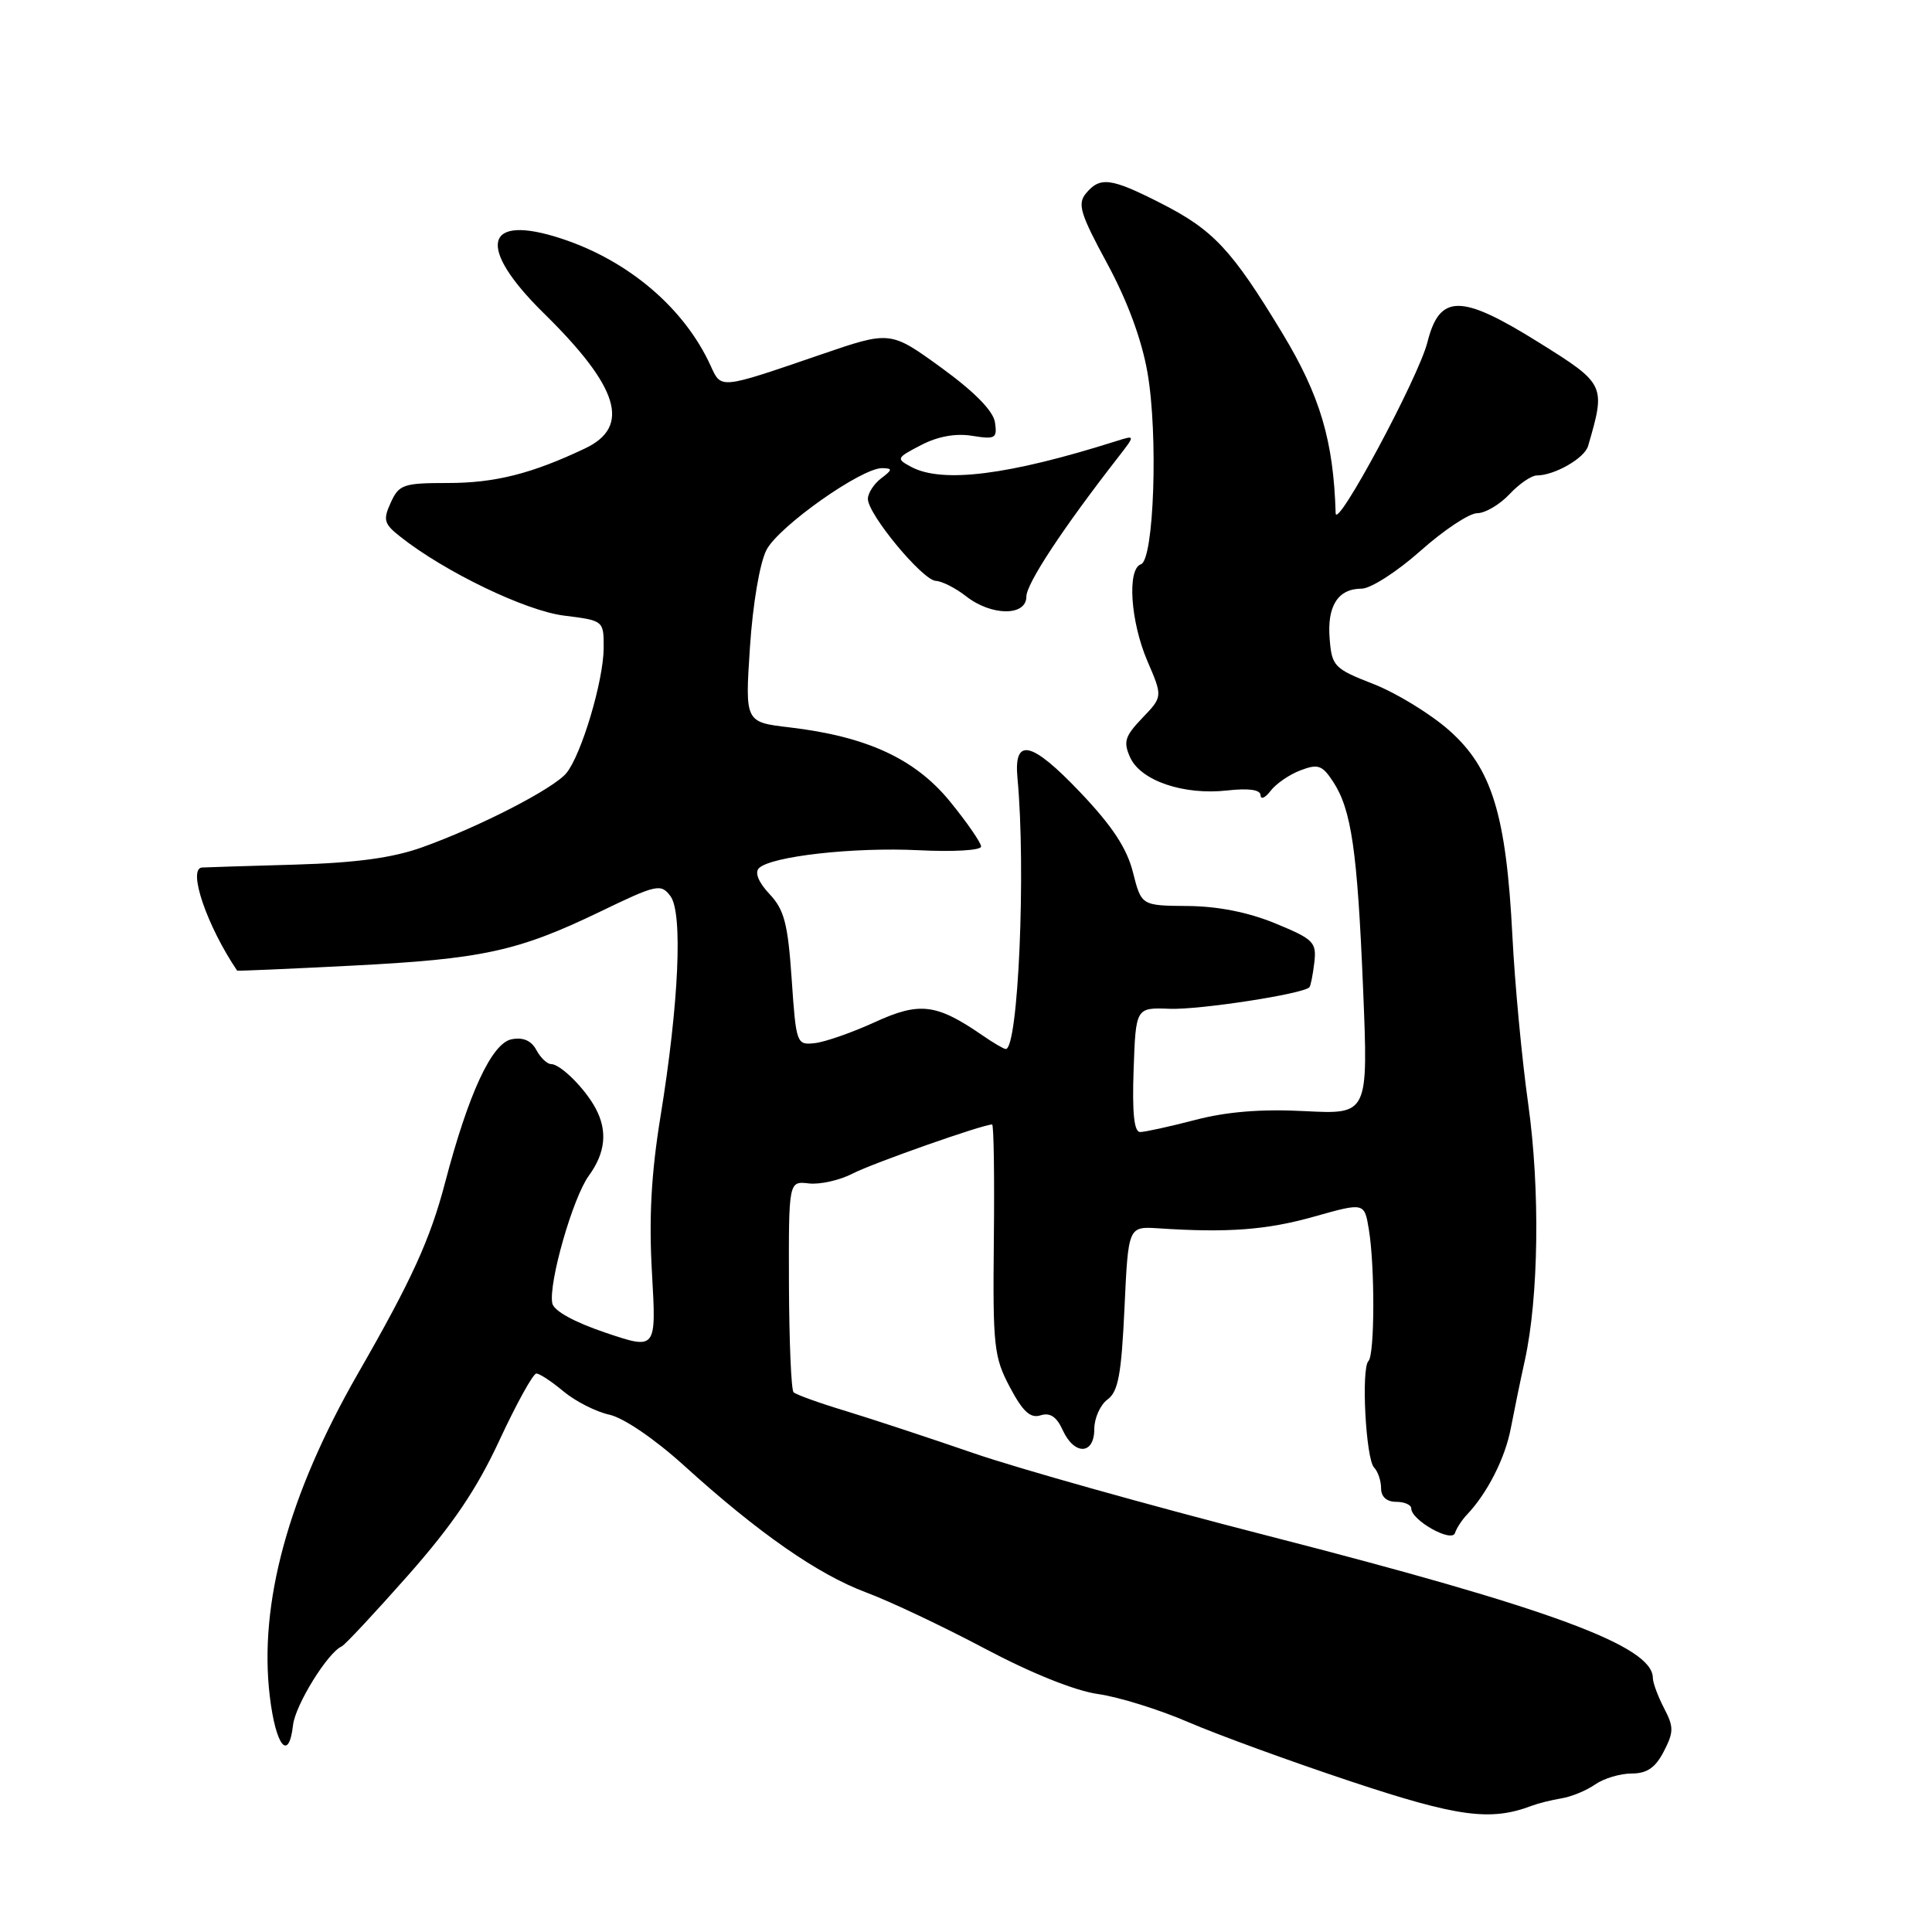 <?xml version="1.0" encoding="UTF-8" standalone="no"?>
<!DOCTYPE svg PUBLIC "-//W3C//DTD SVG 1.1//EN" "http://www.w3.org/Graphics/SVG/1.1/DTD/svg11.dtd" >
<svg xmlns="http://www.w3.org/2000/svg" xmlns:xlink="http://www.w3.org/1999/xlink" version="1.1" viewBox="0 0 256 256">
 <g >
 <path fill="currentColor"
d=" M 203.00 239.26 C 203.82 238.95 205.58 238.51 206.91 238.29 C 208.24 238.07 210.25 237.24 211.38 236.44 C 212.52 235.65 214.68 235.00 216.20 235.00 C 218.23 235.00 219.35 234.23 220.46 232.08 C 221.79 229.50 221.80 228.84 220.49 226.33 C 219.68 224.77 219.01 222.97 219.01 222.32 C 218.98 218.11 205.46 213.12 168.00 203.50 C 152.32 199.48 134.78 194.55 129.00 192.55 C 123.22 190.56 115.62 188.05 112.11 186.98 C 108.59 185.92 105.46 184.79 105.15 184.48 C 104.84 184.17 104.57 177.75 104.54 170.21 C 104.50 156.50 104.50 156.50 107.18 156.81 C 108.65 156.98 111.28 156.39 113.01 155.49 C 115.67 154.12 130.21 149.00 131.46 149.00 C 131.68 149.00 131.78 155.86 131.69 164.25 C 131.54 178.38 131.70 179.82 133.81 183.80 C 135.53 187.05 136.53 187.97 137.88 187.54 C 139.13 187.14 140.01 187.72 140.81 189.49 C 142.35 192.87 145.00 192.79 145.00 189.36 C 145.00 187.91 145.79 186.15 146.75 185.44 C 148.17 184.41 148.59 182.12 149.00 173.33 C 149.50 162.50 149.50 162.50 153.50 162.76 C 162.66 163.37 167.86 162.98 174.15 161.20 C 180.79 159.33 180.79 159.33 181.38 162.91 C 182.19 167.81 182.16 179.51 181.33 180.34 C 180.34 181.32 180.98 193.33 182.07 194.45 C 182.58 194.97 183.00 196.21 183.00 197.20 C 183.00 198.33 183.74 199.00 185.00 199.00 C 186.10 199.00 187.00 199.40 187.00 199.88 C 187.00 201.44 192.35 204.45 192.79 203.14 C 193.00 202.49 193.71 201.41 194.35 200.73 C 197.07 197.88 199.44 193.22 200.19 189.25 C 200.64 186.91 201.47 182.86 202.05 180.25 C 203.89 171.86 204.08 157.60 202.50 146.31 C 201.66 140.37 200.72 130.34 200.40 124.01 C 199.58 107.93 197.68 101.77 192.00 96.76 C 189.53 94.58 185.03 91.83 182.00 90.64 C 176.79 88.61 176.48 88.29 176.19 84.68 C 175.82 80.30 177.29 78.00 180.42 78.00 C 181.62 78.00 185.12 75.75 188.21 73.00 C 191.30 70.25 194.68 68.00 195.74 68.00 C 196.79 68.00 198.71 66.87 200.00 65.50 C 201.29 64.12 202.92 63.00 203.63 63.00 C 205.97 63.00 209.96 60.72 210.43 59.10 C 212.79 50.99 212.75 50.90 203.81 45.32 C 193.56 38.93 190.76 38.93 189.14 45.35 C 187.97 50.01 177.05 70.35 176.98 68.00 C 176.70 58.43 174.93 52.44 169.93 44.17 C 163.21 33.06 160.78 30.46 153.78 26.91 C 147.20 23.56 145.76 23.38 143.90 25.62 C 142.74 27.02 143.13 28.31 146.71 34.92 C 149.39 39.87 151.29 45.01 152.05 49.39 C 153.48 57.56 152.91 74.20 151.18 74.77 C 149.33 75.39 149.79 82.35 152.03 87.58 C 154.07 92.32 154.07 92.32 151.36 95.14 C 149.04 97.57 148.82 98.30 149.76 100.38 C 151.17 103.46 156.86 105.39 162.62 104.74 C 165.49 104.42 167.01 104.64 167.03 105.37 C 167.05 105.99 167.65 105.73 168.36 104.79 C 169.08 103.85 170.86 102.62 172.33 102.07 C 174.64 101.19 175.20 101.38 176.64 103.57 C 179.08 107.30 179.86 112.72 180.62 131.08 C 181.30 147.66 181.30 147.66 172.90 147.23 C 167.16 146.93 162.55 147.30 158.36 148.40 C 154.98 149.28 151.70 150.00 151.07 150.00 C 150.27 150.00 150.01 147.45 150.21 141.75 C 150.50 133.50 150.50 133.50 155.00 133.67 C 158.93 133.82 172.65 131.71 173.50 130.82 C 173.67 130.65 173.96 129.18 174.15 127.57 C 174.47 124.85 174.09 124.46 169.00 122.36 C 165.41 120.88 161.37 120.08 157.37 120.05 C 151.24 120.00 151.24 120.00 150.12 115.58 C 149.32 112.39 147.36 109.42 143.11 104.96 C 136.66 98.18 134.31 97.65 134.82 103.10 C 135.96 115.19 134.93 139.00 133.27 139.00 C 133.01 139.00 131.61 138.18 130.15 137.17 C 124.07 132.99 121.86 132.72 115.92 135.44 C 112.91 136.82 109.33 138.07 107.97 138.22 C 105.55 138.49 105.49 138.33 104.90 129.72 C 104.40 122.39 103.92 120.54 101.96 118.46 C 100.51 116.92 99.98 115.62 100.56 115.04 C 102.16 113.46 113.12 112.23 121.75 112.66 C 126.31 112.89 130.00 112.68 130.00 112.17 C 130.00 111.68 128.16 109.00 125.90 106.23 C 121.28 100.55 114.88 97.59 104.61 96.38 C 98.72 95.69 98.72 95.69 99.37 85.78 C 99.75 80.02 100.67 74.61 101.56 72.87 C 103.19 69.74 114.17 61.98 116.91 62.03 C 118.29 62.06 118.27 62.24 116.75 63.39 C 115.79 64.12 115.00 65.35 115.00 66.11 C 115.00 68.15 122.24 76.89 124.00 76.97 C 124.83 77.01 126.62 77.92 128.00 79.00 C 131.38 81.65 136.00 81.67 136.00 79.05 C 136.00 77.34 140.84 69.99 148.17 60.58 C 150.44 57.65 150.44 57.65 147.97 58.43 C 133.68 62.96 124.88 64.07 120.75 61.87 C 118.71 60.78 118.76 60.68 122.06 58.97 C 124.27 57.82 126.65 57.39 128.83 57.75 C 131.89 58.24 132.15 58.09 131.84 55.97 C 131.62 54.46 129.15 51.94 124.74 48.73 C 117.97 43.82 117.97 43.82 108.74 46.99 C 95.32 51.59 95.58 51.57 94.17 48.48 C 90.70 40.85 83.31 34.55 74.41 31.62 C 64.12 28.24 63.08 32.69 72.08 41.53 C 82.03 51.31 83.62 56.53 77.52 59.42 C 70.46 62.77 65.59 64.00 59.35 64.00 C 53.44 64.00 52.87 64.20 51.78 66.59 C 50.73 68.89 50.87 69.41 53.05 71.12 C 58.92 75.77 69.65 80.94 74.73 81.57 C 80.00 82.23 80.00 82.23 79.99 85.87 C 79.97 90.21 77.03 100.05 75.04 102.45 C 73.33 104.51 63.58 109.53 56.00 112.25 C 52.06 113.67 47.24 114.33 39.00 114.57 C 32.67 114.75 27.17 114.92 26.77 114.95 C 24.82 115.08 27.40 122.66 31.42 128.61 C 31.47 128.68 38.25 128.38 46.50 127.96 C 63.91 127.08 68.58 126.07 79.50 120.81 C 87.01 117.18 87.57 117.06 88.83 118.73 C 90.50 120.94 89.96 132.96 87.51 148.00 C 86.29 155.51 85.97 161.40 86.39 168.68 C 86.97 178.86 86.97 178.86 80.24 176.59 C 76.07 175.18 73.38 173.70 73.18 172.69 C 72.66 170.02 75.90 158.70 78.02 155.79 C 80.23 152.76 80.53 149.85 78.92 146.86 C 77.53 144.24 74.26 141.00 73.04 141.00 C 72.50 141.00 71.62 140.16 71.07 139.13 C 70.40 137.88 69.31 137.41 67.79 137.71 C 65.17 138.22 62.08 144.87 58.98 156.69 C 57.00 164.24 54.56 169.59 47.43 182.00 C 38.21 198.06 34.27 212.48 35.75 224.78 C 36.54 231.40 38.27 233.52 38.83 228.57 C 39.14 225.90 43.42 218.98 45.27 218.16 C 45.70 217.97 49.65 213.74 54.06 208.75 C 59.97 202.06 63.16 197.35 66.18 190.84 C 68.44 185.98 70.64 182.00 71.07 182.00 C 71.50 182.00 73.12 183.07 74.67 184.37 C 76.23 185.67 78.95 187.06 80.73 187.45 C 82.62 187.86 86.72 190.65 90.60 194.16 C 100.50 203.14 108.38 208.62 114.78 211.01 C 117.92 212.18 125.00 215.53 130.50 218.45 C 136.63 221.70 142.44 224.04 145.50 224.47 C 148.25 224.86 153.65 226.54 157.50 228.21 C 161.35 229.87 171.03 233.40 179.00 236.05 C 193.20 240.77 197.52 241.35 203.00 239.26 Z "/>
</g>
</svg>